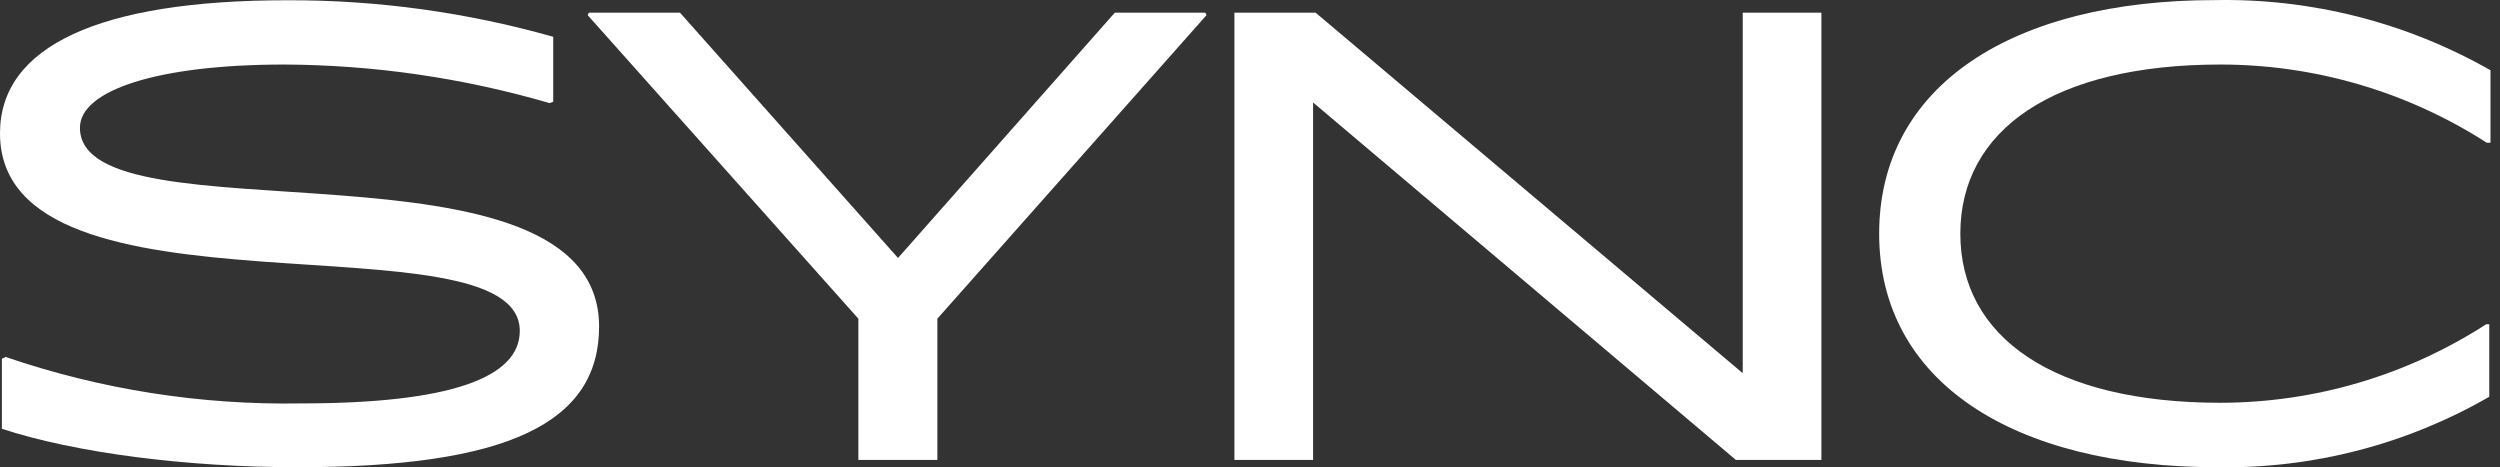 <svg width="107" height="20" viewBox="0 0 107 20" fill="none" xmlns="http://www.w3.org/2000/svg">
<rect x="0" y="0" width="107" height="20" fill="#333333" stroke="none"/>
<path d="M12.277 0.011C16.132 -0.003 19.97 0.524 23.678 1.575V4.359L23.519 4.412C19.832 3.336 16.012 2.78 12.171 2.762C6.708 2.762 3.421 3.875 3.421 5.466C3.421 10.451 25.641 5.36 25.641 13.978C25.641 18.114 21.716 19.997 12.727 19.997C8.008 19.997 3.235 19.387 0.08 18.353V15.357L0.239 15.277C4.307 16.669 8.587 17.342 12.887 17.266C19.224 17.266 22.247 16.179 22.247 14.164C22.247 9.046 0 14.164 0 5.705C0 1.973 4.269 0.011 12.277 0.011Z" fill="white"/>
<path d="M25.151 0.647L25.204 0.541H29.102L38.435 11.041L47.715 0.541H51.587L51.64 0.647L40.119 13.64V19.686H36.738V13.64L25.151 0.647Z" fill="white"/>
<path d="M56.2 4.386V19.686H52.833V0.541H56.306L74.589 15.973V0.541H77.956V19.686H74.297L56.2 4.386Z" fill="white"/>
<path d="M106.593 3.007V6.109H106.434C103.035 3.925 99.079 2.763 95.039 2.762C87.879 2.762 83.902 5.573 83.902 10.001C83.902 14.429 87.879 17.239 95.039 17.239C99.072 17.233 103.019 16.067 106.407 13.879H106.54V16.981C103.006 19.021 98.986 20.063 94.906 19.997C86.156 19.997 80.428 16.338 80.428 10.001C80.428 3.663 86.129 0.004 94.8 0.004C98.93 -0.075 103.004 0.963 106.593 3.007Z" fill="white"/>
</svg>
